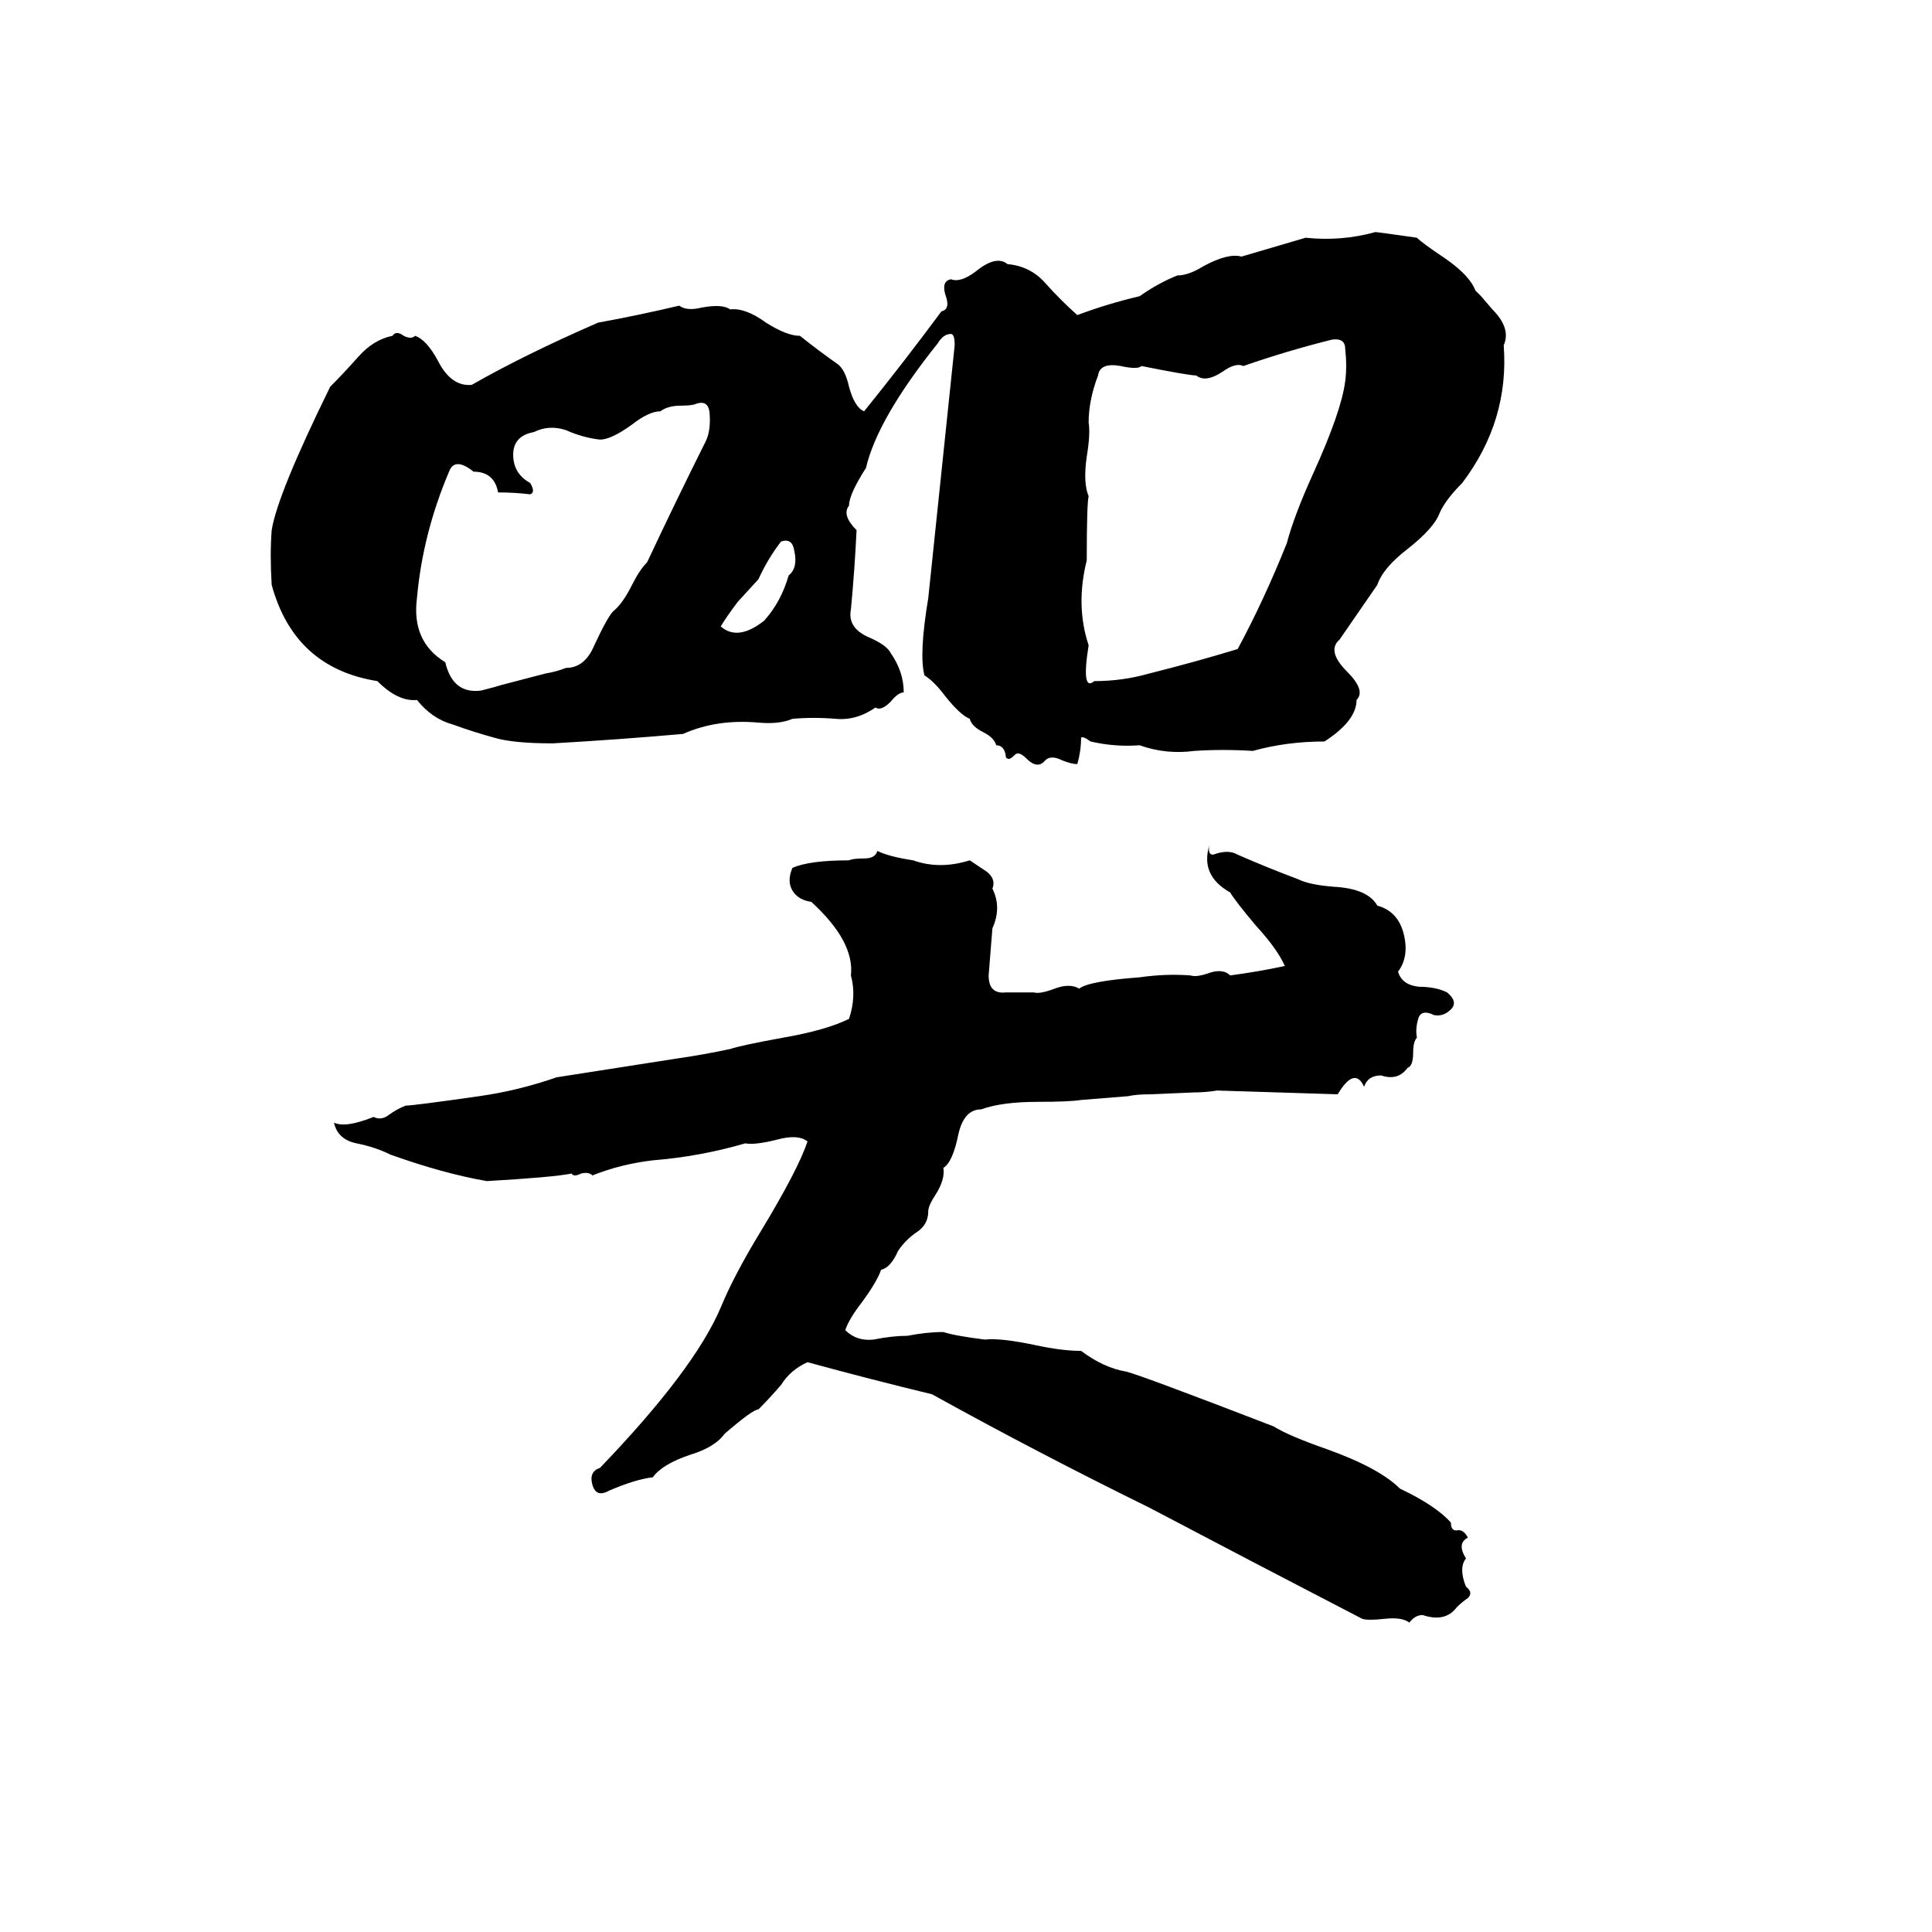 <svg xmlns="http://www.w3.org/2000/svg" viewBox="0 -800 1024 1024">
	<path fill="#000000" d="M729 -677Q730 -677 751 -674Q754 -671 766 -663Q779 -654 782 -646Q784 -644 785 -643L791 -636Q801 -626 797 -617Q800 -577 775 -544Q766 -535 763 -528Q760 -520 746 -509Q733 -499 730 -490L710 -461Q703 -455 714 -444Q724 -434 719 -429Q719 -418 702 -407Q682 -407 664 -402Q648 -403 633 -402Q618 -400 604 -405Q591 -404 578 -407Q574 -410 573 -409Q573 -402 571 -395Q568 -395 563 -397Q557 -400 554 -397Q550 -392 544 -398Q540 -402 538 -400Q535 -397 534 -398Q533 -398 533 -400Q532 -405 528 -405Q527 -409 521 -412Q515 -415 514 -419Q509 -421 501 -431Q495 -439 490 -442Q487 -453 492 -483Q499 -550 506 -617Q506 -623 504 -623Q500 -623 497 -618Q465 -578 459 -552Q450 -538 450 -532Q446 -527 454 -519Q453 -498 451 -477Q449 -467 461 -462Q470 -458 472 -454Q479 -444 479 -433Q476 -433 472 -428Q467 -423 464 -425Q454 -418 443 -419Q431 -420 420 -419Q413 -416 402 -417Q380 -419 362 -411Q328 -408 293 -406Q272 -406 262 -409Q251 -412 240 -416Q229 -419 221 -429Q211 -428 200 -439Q156 -446 144 -490Q143 -506 144 -519Q147 -538 175 -595Q182 -602 190 -611Q198 -620 208 -622Q210 -625 214 -622Q218 -620 220 -622Q226 -620 232 -609Q239 -595 250 -596Q278 -612 317 -629Q339 -633 360 -638Q364 -635 372 -637Q383 -639 387 -636Q395 -637 406 -629Q417 -622 424 -622Q434 -614 444 -607Q448 -604 450 -595Q453 -584 458 -582Q479 -608 499 -635Q504 -636 501 -644Q499 -651 504 -652Q509 -650 517 -656Q528 -665 534 -660Q546 -659 554 -650Q562 -641 571 -633Q587 -639 604 -643Q614 -650 624 -654Q630 -654 638 -659Q651 -666 658 -664Q675 -669 692 -674Q711 -672 729 -677ZM706 -620Q682 -614 659 -606Q655 -608 648 -603Q639 -597 634 -601Q630 -601 605 -606Q603 -604 594 -606Q583 -608 582 -601Q577 -588 577 -576Q578 -570 576 -558Q574 -544 577 -537Q576 -533 576 -503Q570 -479 577 -458Q573 -433 580 -439Q595 -439 609 -443Q633 -449 656 -456Q670 -482 682 -512Q686 -527 696 -549Q711 -582 713 -598Q714 -606 713 -615Q713 -621 706 -620ZM369 -586Q367 -585 361 -585Q354 -585 350 -582Q344 -582 335 -575Q324 -567 318 -567Q309 -568 300 -572Q291 -575 283 -571Q272 -569 272 -559Q272 -549 281 -544Q284 -539 281 -538Q273 -539 264 -539Q262 -550 251 -550Q241 -558 238 -550Q224 -517 221 -483Q218 -460 236 -449Q240 -432 255 -434Q263 -436 266 -437L289 -443Q295 -444 300 -446Q310 -446 315 -458Q322 -473 325 -476Q330 -480 335 -490Q339 -498 343 -502Q358 -534 374 -566Q377 -572 376 -582Q375 -588 369 -586ZM414 -513Q407 -504 402 -493L391 -481Q385 -473 382 -468Q391 -460 405 -471Q414 -481 418 -495Q423 -499 421 -508Q420 -515 414 -513ZM641 -352Q640 -347 643 -347Q651 -350 656 -347Q672 -340 688 -334Q694 -331 707 -330Q725 -329 730 -320Q741 -317 744 -305Q747 -293 741 -285Q743 -278 752 -277Q761 -277 767 -274Q773 -269 769 -265Q765 -261 760 -262Q754 -265 752 -261Q750 -255 751 -250Q749 -248 749 -242Q749 -235 746 -234Q741 -227 732 -230Q725 -230 723 -224Q718 -235 709 -220Q677 -221 645 -222Q639 -221 633 -221L610 -220Q602 -220 598 -219Q586 -218 573 -217Q567 -216 550 -216Q531 -216 520 -212Q511 -212 508 -199Q505 -184 500 -181Q501 -175 496 -167Q492 -161 492 -158Q492 -151 486 -147Q480 -143 476 -137Q472 -128 467 -127Q465 -121 457 -110Q450 -101 448 -95Q454 -89 463 -90Q473 -92 481 -92Q491 -94 500 -94Q506 -92 522 -90Q530 -91 549 -87Q563 -84 573 -84Q585 -75 597 -73Q605 -71 675 -44Q683 -39 703 -32Q731 -22 742 -11Q761 -2 769 7Q769 12 773 11Q776 11 778 15Q772 18 777 26Q773 31 777 41Q781 44 778 47Q775 49 772 52Q766 60 754 56Q750 56 747 60Q743 57 734 58Q725 59 722 58Q666 29 609 -1Q550 -30 494 -61Q461 -69 428 -78Q419 -74 414 -66Q408 -59 402 -53Q399 -53 384 -40Q379 -33 366 -29Q351 -24 346 -17Q337 -16 323 -10Q316 -6 314 -13Q312 -20 318 -22Q368 -74 382 -107Q389 -124 403 -147Q423 -180 428 -195Q423 -199 412 -196Q400 -193 395 -194Q371 -187 346 -185Q329 -183 314 -177Q312 -179 308 -178Q304 -176 303 -178Q293 -176 258 -174Q235 -178 207 -188Q199 -192 189 -194Q179 -196 177 -205Q183 -202 198 -208Q202 -206 206 -209Q210 -212 215 -214Q219 -214 254 -219Q275 -222 295 -229Q327 -234 359 -239Q373 -241 387 -244Q393 -246 415 -250Q438 -254 450 -260Q454 -272 451 -283Q453 -301 430 -322Q423 -323 420 -328Q417 -333 420 -340Q429 -344 450 -344Q452 -345 458 -345Q464 -345 465 -349Q471 -346 484 -344Q498 -339 514 -344Q520 -340 523 -338Q528 -334 526 -329Q531 -319 526 -308Q525 -295 524 -283Q524 -273 533 -274Q542 -274 548 -274Q551 -273 559 -276Q567 -279 572 -276Q577 -280 604 -282Q618 -284 631 -283Q634 -282 640 -284Q648 -287 652 -283Q667 -285 681 -288Q677 -297 666 -309Q655 -322 652 -327Q636 -336 641 -352Z"/>
</svg>